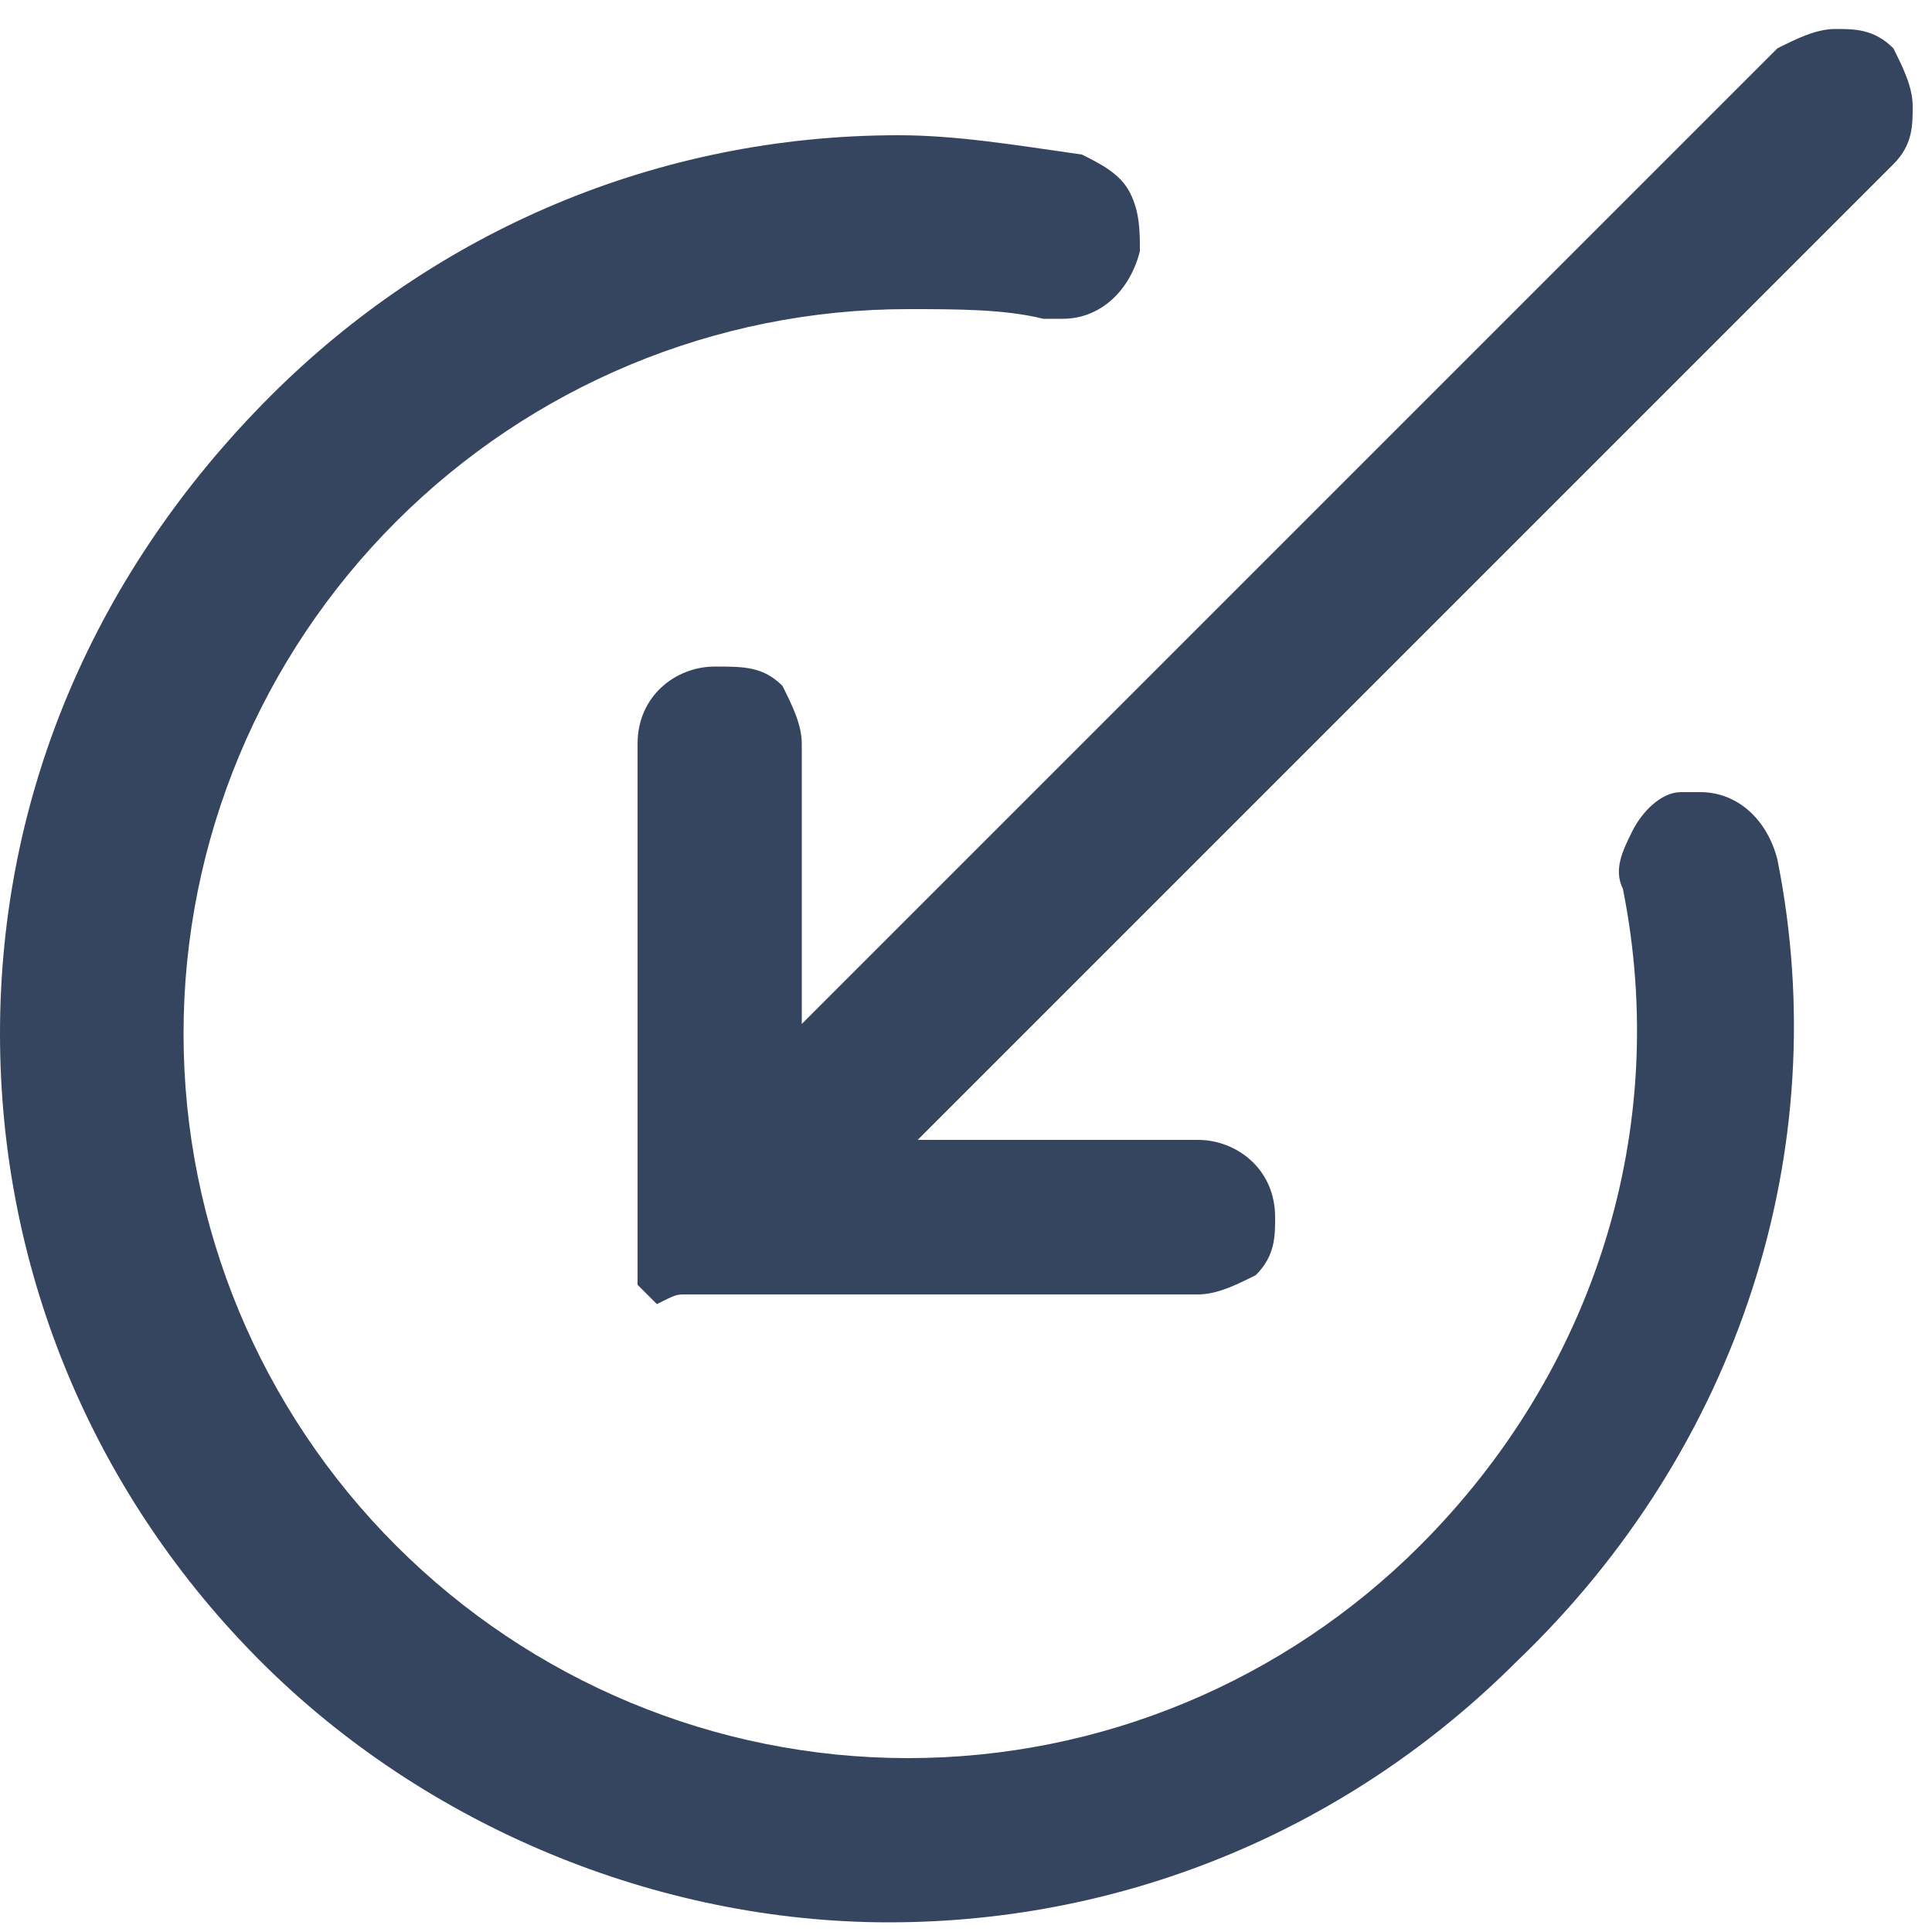 <?xml version="1.0" encoding="utf-8"?>
<!-- Generator: Adobe Illustrator 24.0.2, SVG Export Plug-In . SVG Version: 6.00 Build 0)  -->
<svg version="1.1" id="Capa_1" xmlns="http://www.w3.org/2000/svg" xmlns:xlink="http://www.w3.org/1999/xlink" x="0px" y="0px"
	 viewBox="0 0 20 20" style="enable-background:new 0 0 20 20;" xml:space="preserve">
<style type="text/css">
	.st0{fill:#35445F;}
</style>
<g id="XMLID_7_">
	<g id="XMLID_9_">
		<path class="st0" d="M7.1,13.4C7.1,13.4,7.2,13.5,7.1,13.4L7.1,13.4c0.1,0,0.1,0,0.1,0l0,0c0,0,0,0,0.1,0l0,0c0,0,0.1,0,0.1,0h5
			c0.2,0,0.4-0.1,0.6-0.2c0.2-0.2,0.2-0.4,0.2-0.6c0-0.5-0.4-0.8-0.8-0.8H9.5L19.6,1.7c0.2-0.2,0.2-0.4,0.2-0.6s-0.1-0.4-0.2-0.6
			c-0.2-0.2-0.4-0.2-0.6-0.2c-0.2,0-0.4,0.1-0.6,0.2L8.3,10.6V7.7c0-0.2-0.1-0.4-0.2-0.6C7.9,6.9,7.7,6.9,7.4,6.9
			C7,6.9,6.6,7.2,6.6,7.7v5c0,0,0,0.1,0,0.1c0,0,0,0,0,0c0,0,0,0,0,0.1c0,0,0,0.1,0,0.1c0,0,0,0,0,0.1l0,0c0,0,0,0.1,0,0.1
			c0,0,0,0,0,0.1l0,0c0,0,0,0,0,0c0,0,0,0,0.1,0.1c0,0,0,0,0.1,0.1c0,0,0,0,0,0l0,0C7,13.4,7,13.4,7.1,13.4L7.1,13.4
			C7.1,13.4,7.1,13.4,7.1,13.4L7.1,13.4z"/>
	</g>
	<g id="XMLID_8_">
		<path class="st0" d="M9.3,1.4c-2.5,0-4.8,1-6.5,2.7C1,5.9,0,8.2,0,10.7c0,2.5,1,4.8,2.7,6.5c1.7,1.7,4.1,2.7,6.5,2.7c0,0,0,0,0,0
			c2.5,0,4.8-1,6.5-2.7C18,15,19,11.9,18.4,8.9c-0.1-0.4-0.4-0.7-0.8-0.7c-0.1,0-0.1,0-0.2,0c-0.2,0-0.4,0.2-0.5,0.4
			c-0.1,0.2-0.2,0.4-0.1,0.6c0.5,2.5-0.3,5-2.1,6.8c-1.4,1.4-3.3,2.2-5.3,2.2c-2,0-3.9-0.8-5.3-2.2c-1.4-1.4-2.2-3.3-2.2-5.3
			c0-2,0.8-3.9,2.2-5.3c1.4-1.4,3.3-2.2,5.3-2.2c0.5,0,1,0,1.4,0.1c0.1,0,0.1,0,0.2,0c0.4,0,0.7-0.3,0.8-0.7c0-0.2,0-0.4-0.1-0.6
			c-0.1-0.2-0.3-0.3-0.5-0.4C10.5,1.5,9.9,1.4,9.3,1.4z"/>
	</g>
</g>
</svg>
